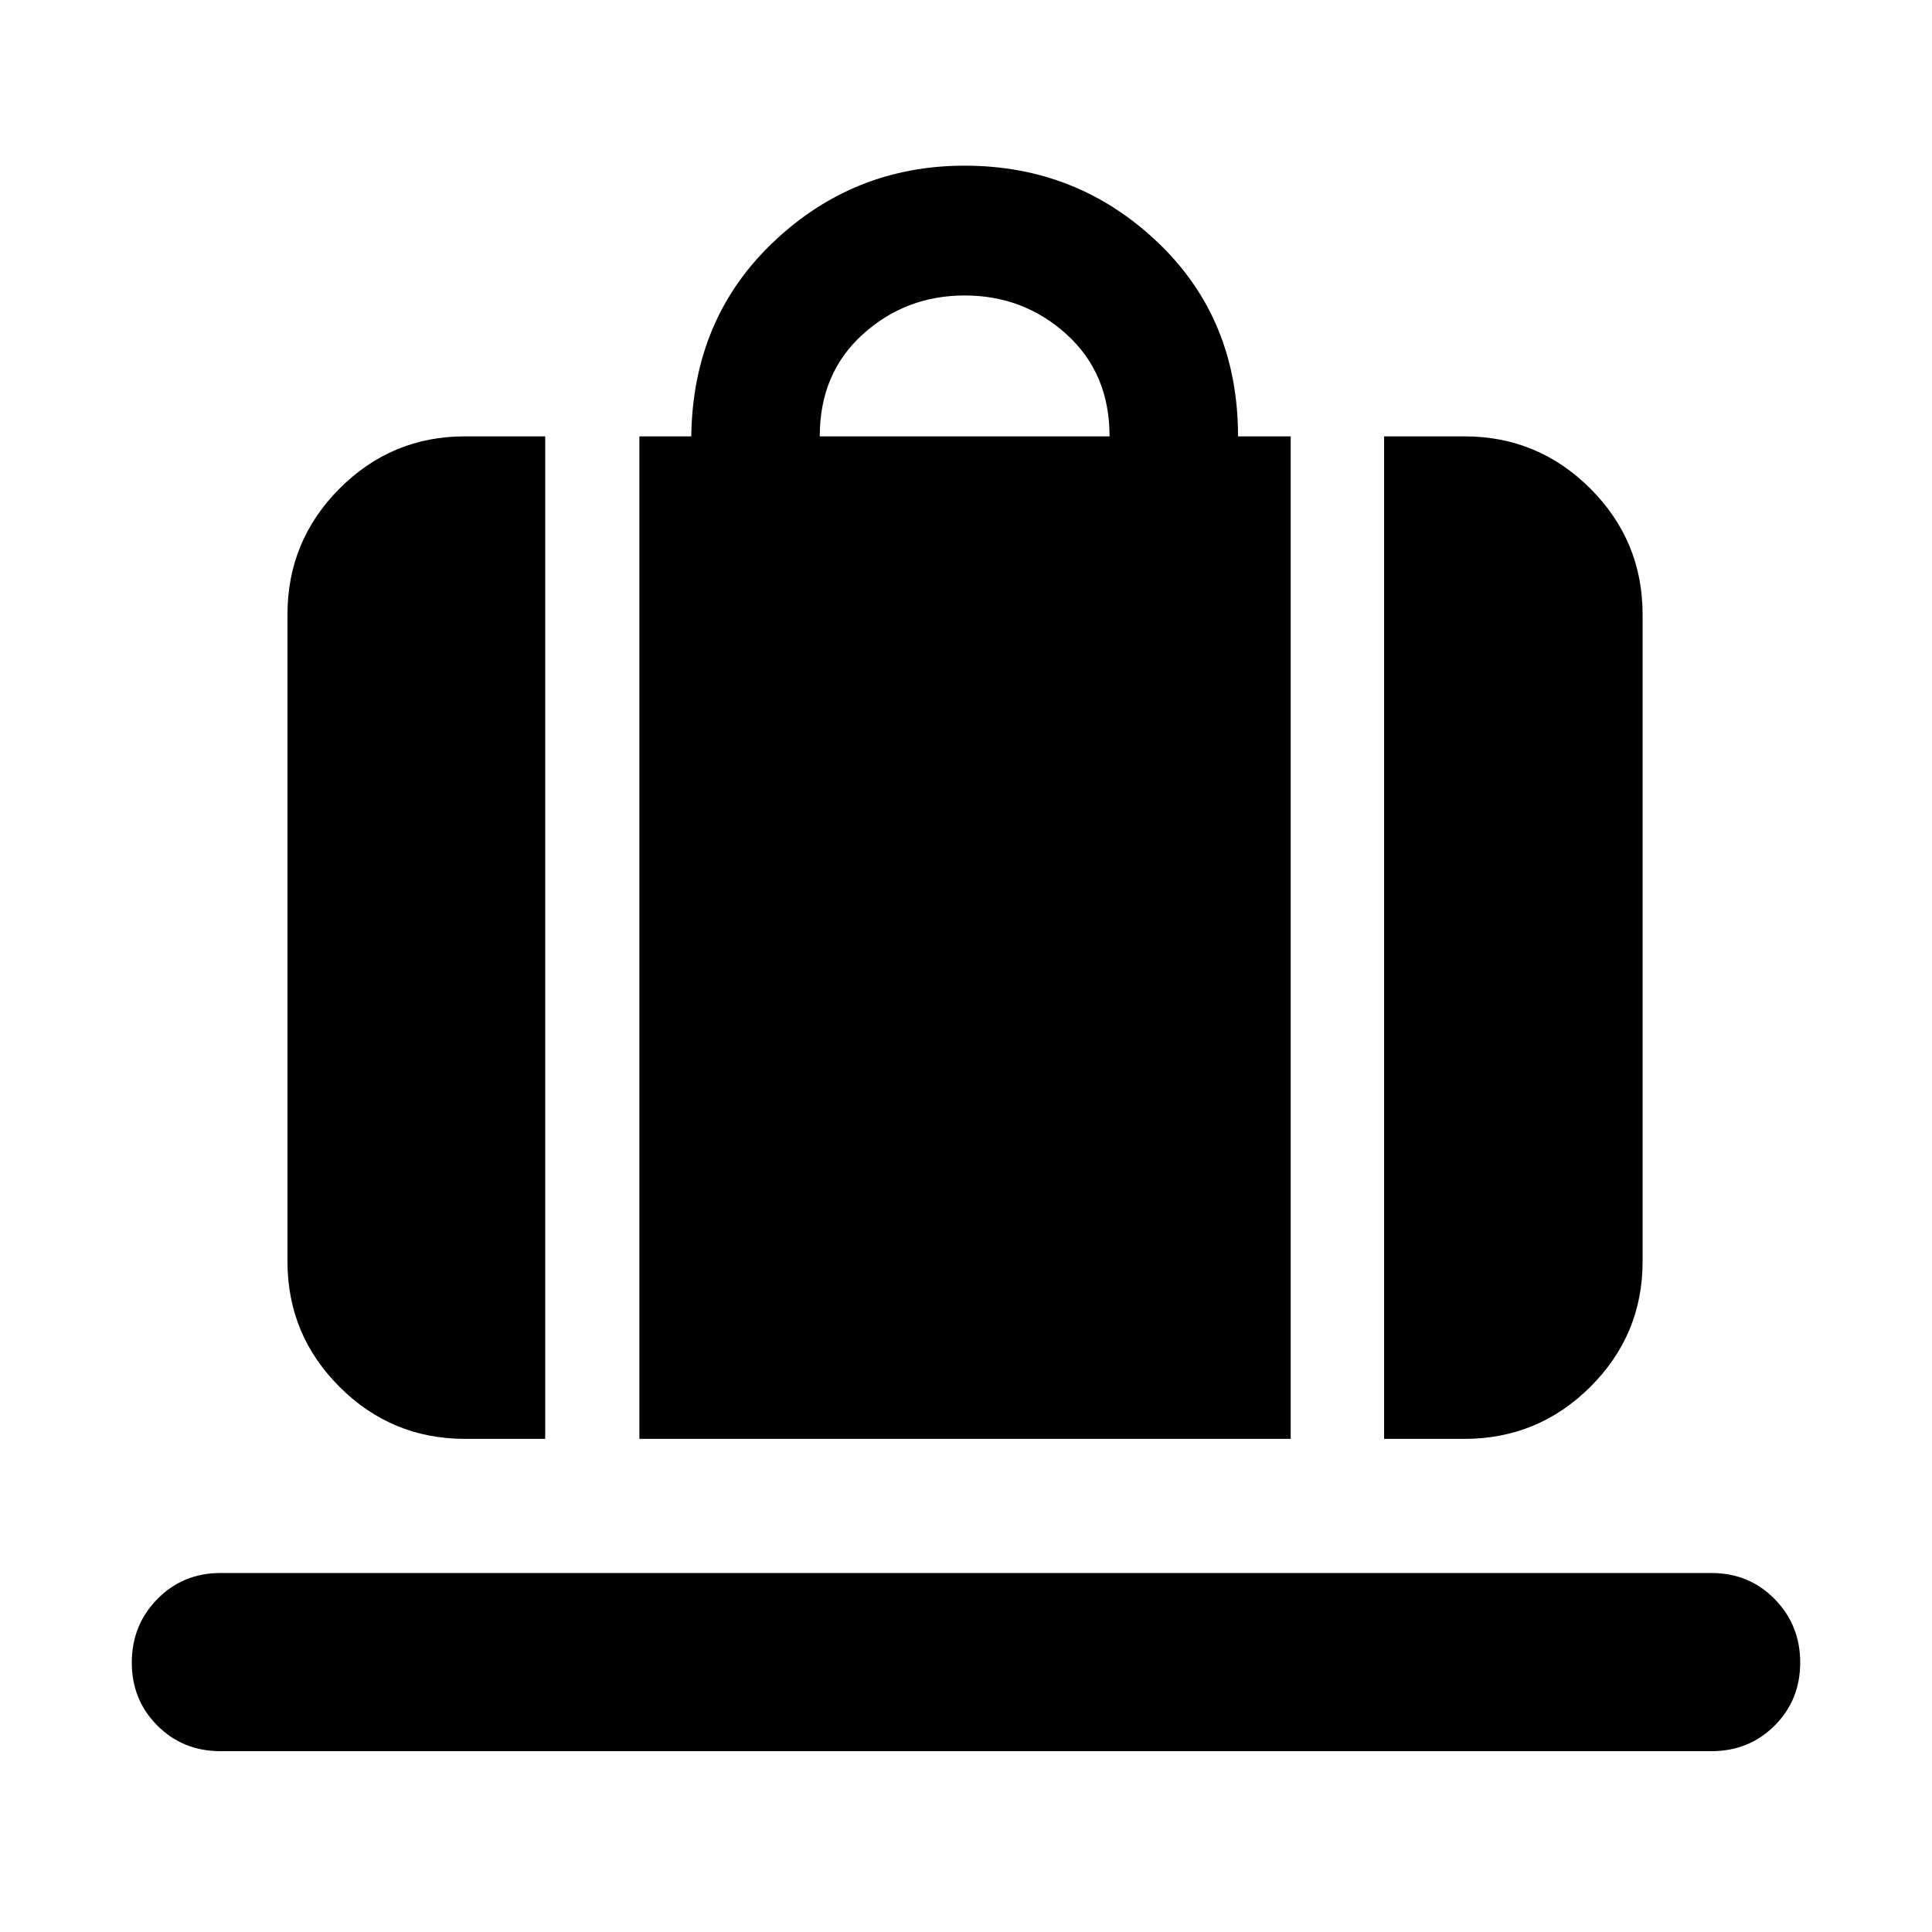 <svg xmlns="http://www.w3.org/2000/svg" height="40" viewBox="0 -960 960 960" width="40"><path d="M317.71-245.04v-498.13h25.78q.76-58.51 40.74-96.51 39.98-38 95.1-38 55.84 0 95.84 38t40 96.51h26.16v498.13H317.71Zm89.62-498.13h144q0-31.34-21.33-50.67-21.33-19.34-50.67-19.34-29.33 0-50.66 19.34-21.34 19.33-21.34 50.67Zm280.42 498.13v-498.13h39.93q36.6 0 62.56 25.96t25.96 62.56v321.46q0 36.44-25.96 62.29-25.96 25.86-62.56 25.86h-39.93Zm-456.76 0q-36.44 0-62.3-25.86-25.85-25.85-25.85-62.29v-321.46q0-36.6 25.85-62.56 25.86-25.96 62.3-25.96h39.92v498.13h-39.92ZM109.56-89.85q-18.66 0-31.36-12.71-12.71-12.7-12.71-31.33 0-18.64 12.71-31.56 12.7-12.93 31.36-12.93h740.88q18.66 0 31.36 12.93 12.71 12.92 12.71 31.56 0 18.63-12.71 31.33-12.7 12.71-31.36 12.71H109.56Z"/></svg>